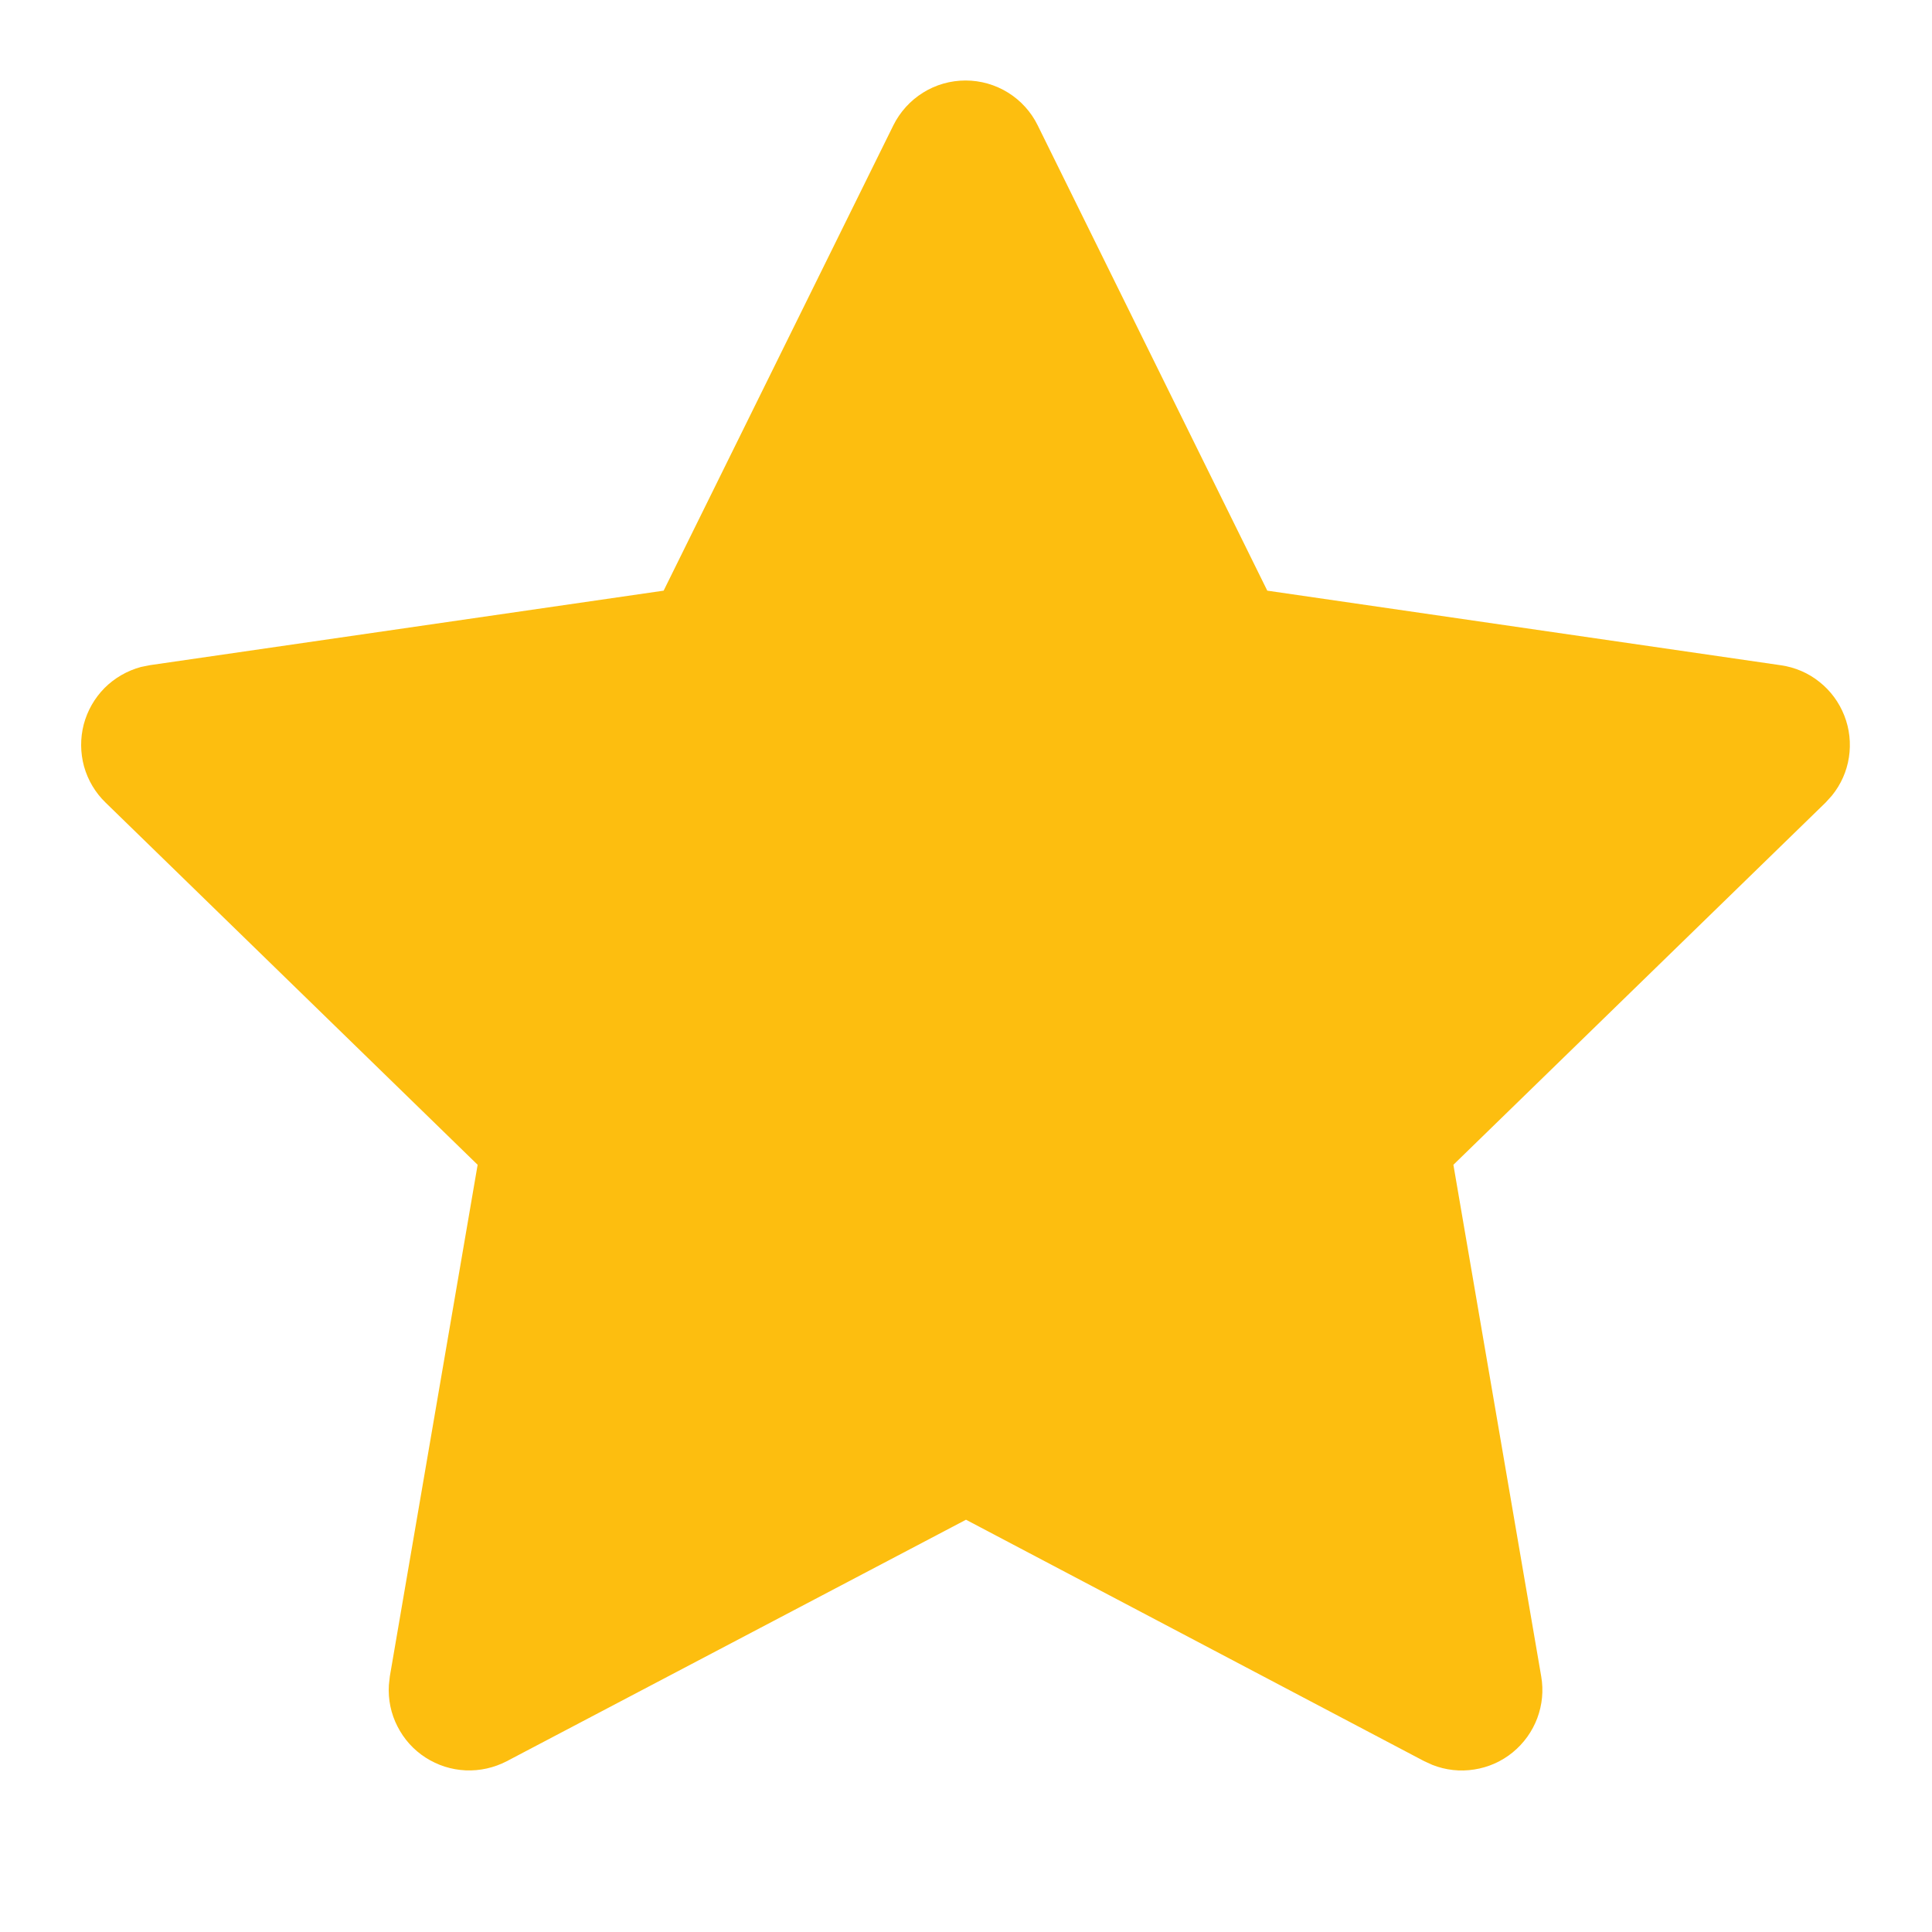 <svg width="18" height="18" viewBox="0 0 18 18" fill="none" xmlns="http://www.w3.org/2000/svg">
<path d="M6.183 5.503L1.398 6.197L1.313 6.214C1.185 6.249 1.068 6.316 0.974 6.41C0.881 6.504 0.814 6.621 0.78 6.75C0.747 6.878 0.748 7.013 0.783 7.141C0.819 7.269 0.888 7.385 0.983 7.477L4.45 10.852L3.632 15.618L3.623 15.7C3.615 15.833 3.642 15.966 3.703 16.084C3.763 16.203 3.853 16.303 3.965 16.375C4.077 16.447 4.205 16.488 4.338 16.494C4.471 16.5 4.603 16.47 4.721 16.409L9 14.159L13.27 16.409L13.345 16.443C13.469 16.492 13.603 16.507 13.735 16.486C13.866 16.466 13.99 16.411 14.093 16.327C14.196 16.243 14.275 16.133 14.322 16.009C14.369 15.884 14.382 15.749 14.359 15.618L13.541 10.852L17.009 7.477L17.067 7.413C17.151 7.31 17.206 7.187 17.226 7.056C17.246 6.925 17.232 6.791 17.183 6.667C17.135 6.544 17.055 6.435 16.951 6.353C16.848 6.27 16.724 6.217 16.592 6.198L11.807 5.503L9.668 1.168C9.607 1.043 9.511 0.937 9.392 0.863C9.273 0.789 9.136 0.75 8.996 0.75C8.856 0.75 8.718 0.789 8.6 0.863C8.481 0.937 8.385 1.043 8.323 1.168L6.183 5.503Z" fill="#FDBE0F"/>
</svg>
